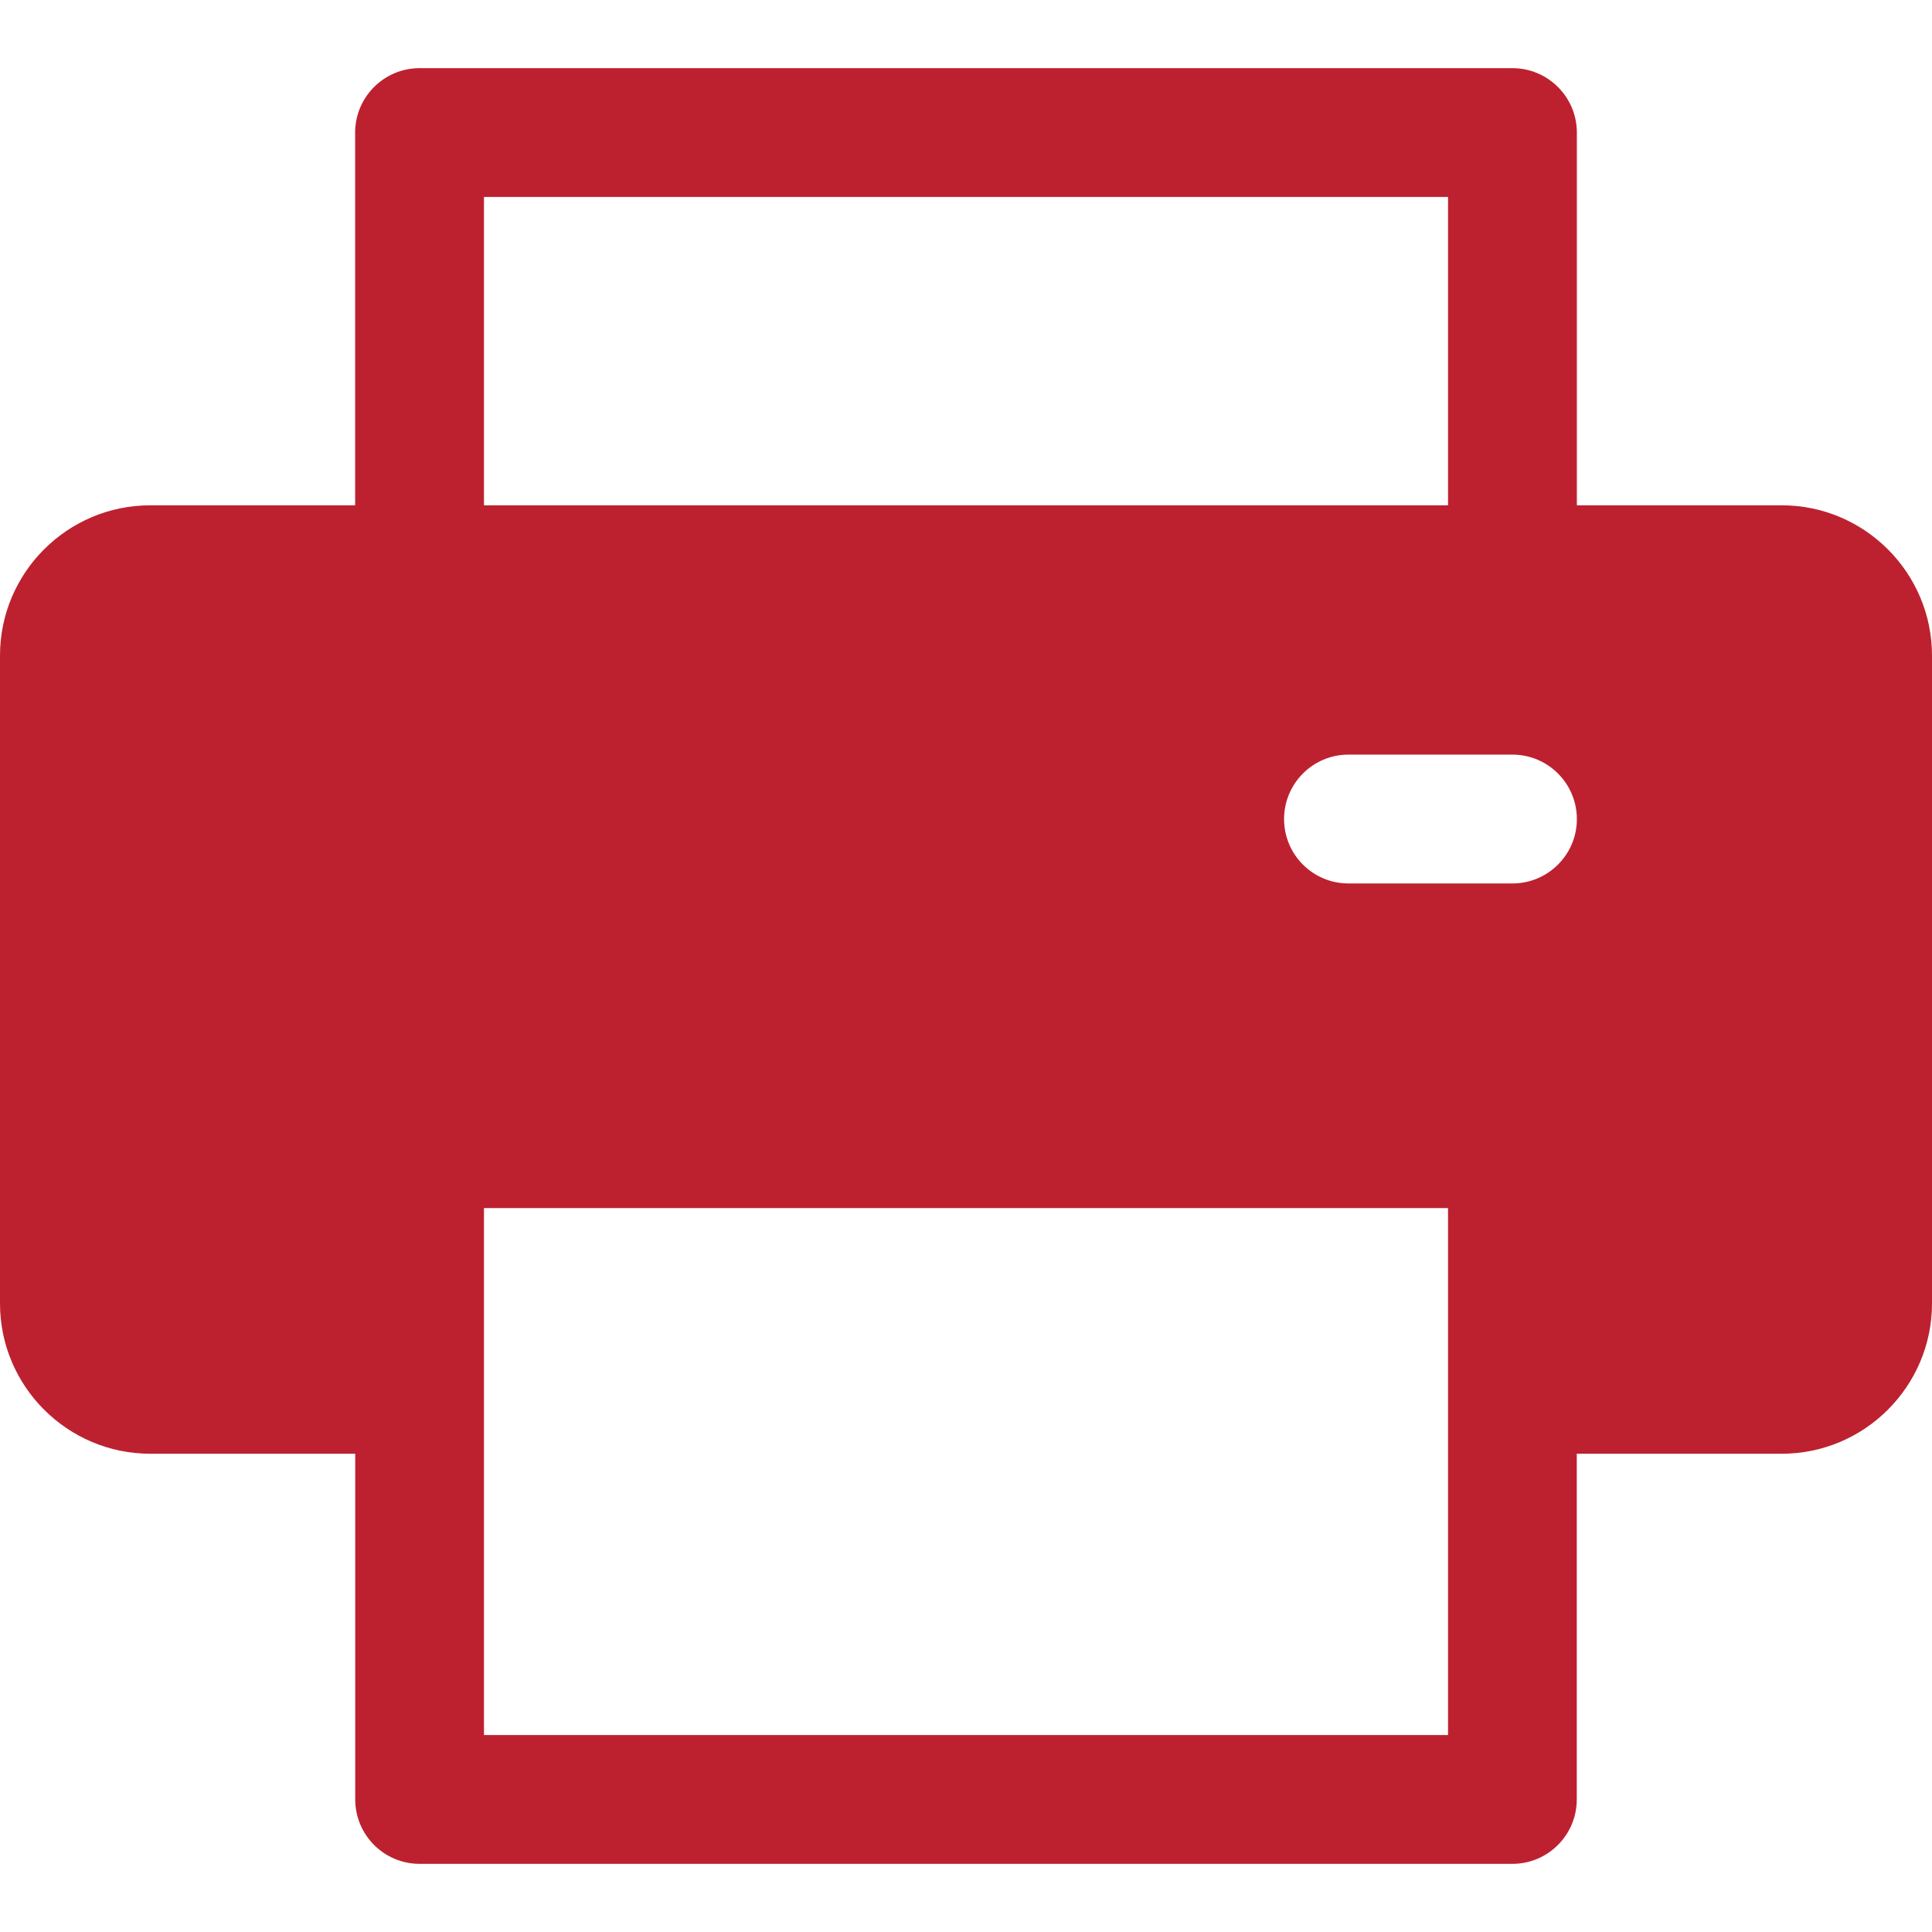 <svg width="22" height="22" viewBox="0 0 22 22" fill="none" xmlns="http://www.w3.org/2000/svg">
<path d="M20.289 5.754H17.956V1.51C17.956 1.105 17.627 0.776 17.222 0.776H4.778C4.373 0.776 4.044 1.105 4.044 1.51V5.754H1.711C0.768 5.754 0 6.521 0 7.465V14.843C0 15.786 0.768 16.554 1.711 16.554H4.045V20.49C4.045 20.895 4.373 21.224 4.778 21.224H17.222C17.627 21.224 17.955 20.895 17.955 20.49V16.554H20.289C21.232 16.554 22 15.786 22 14.843V7.465C22 6.522 21.232 5.754 20.289 5.754ZM5.511 2.243H16.489V5.754H5.511V2.243ZM16.489 19.757H5.511C5.511 19.614 5.511 13.935 5.511 13.757H16.489C16.489 13.939 16.489 19.619 16.489 19.757ZM17.222 10.06H15.355C14.95 10.06 14.622 9.732 14.622 9.327C14.622 8.922 14.95 8.593 15.355 8.593H17.222C17.627 8.593 17.956 8.922 17.956 9.327C17.956 9.732 17.627 10.06 17.222 10.06Z" fill="#BD2130"/>
</svg>
